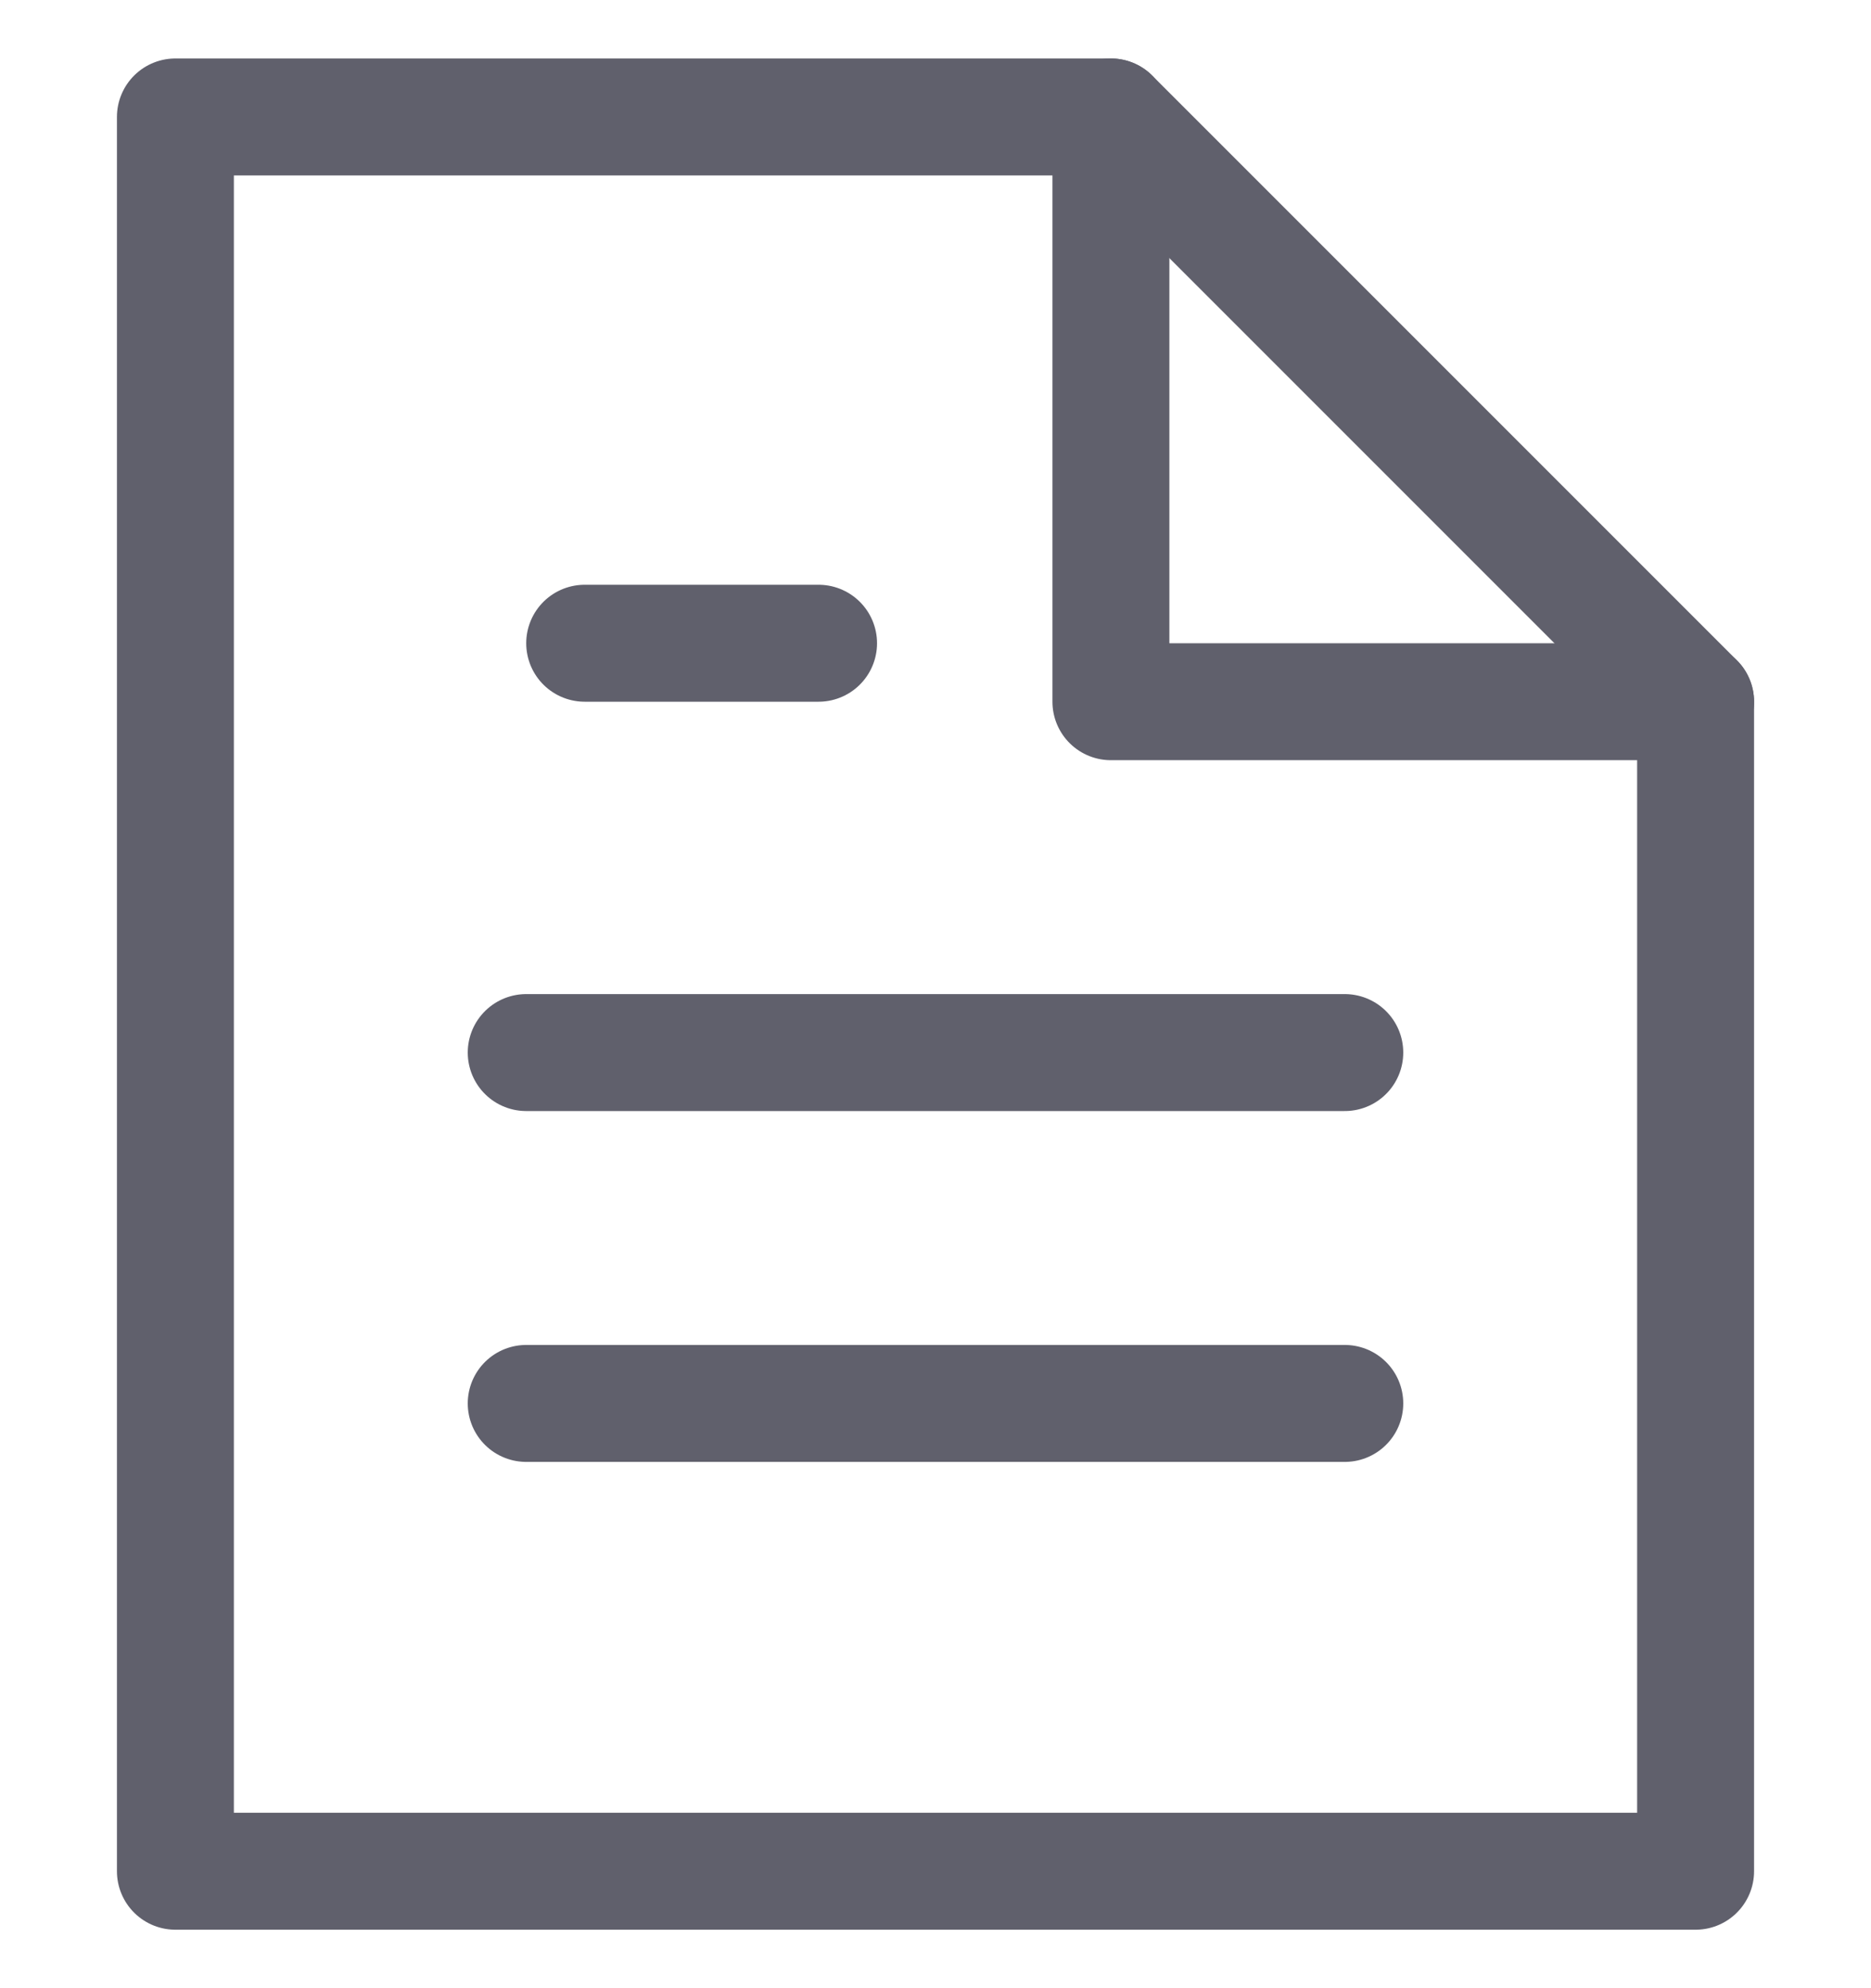 <svg width="16" height="17" viewBox="0 0 16 17" fill="none" xmlns="http://www.w3.org/2000/svg">
<g clip-path="url(#clip0_10336_594)">
<path d="M4.5 12H11.5" stroke="#60606C" stroke-linecap="round" stroke-linejoin="round"/>
<path d="M4.5 9H11.5" stroke="#60606C" stroke-linecap="round" stroke-linejoin="round"/>
<path d="M5 5.5H7" stroke="#60606C" stroke-linecap="round" stroke-linejoin="round"/>
<path d="M9.5 1H1.5V16H14.5V6L9.5 1Z" stroke="#60606C" stroke-linecap="round" stroke-linejoin="round"/>
<path d="M9.5 1V6H14.5" stroke="#60606C" stroke-linecap="round" stroke-linejoin="round"/>
</g>
<defs>
<clipPath id="clip0_10336_594">
<rect width="16" height="16" fill="white" transform="translate(0 0.5)"/>
</clipPath>
</defs>
</svg>
